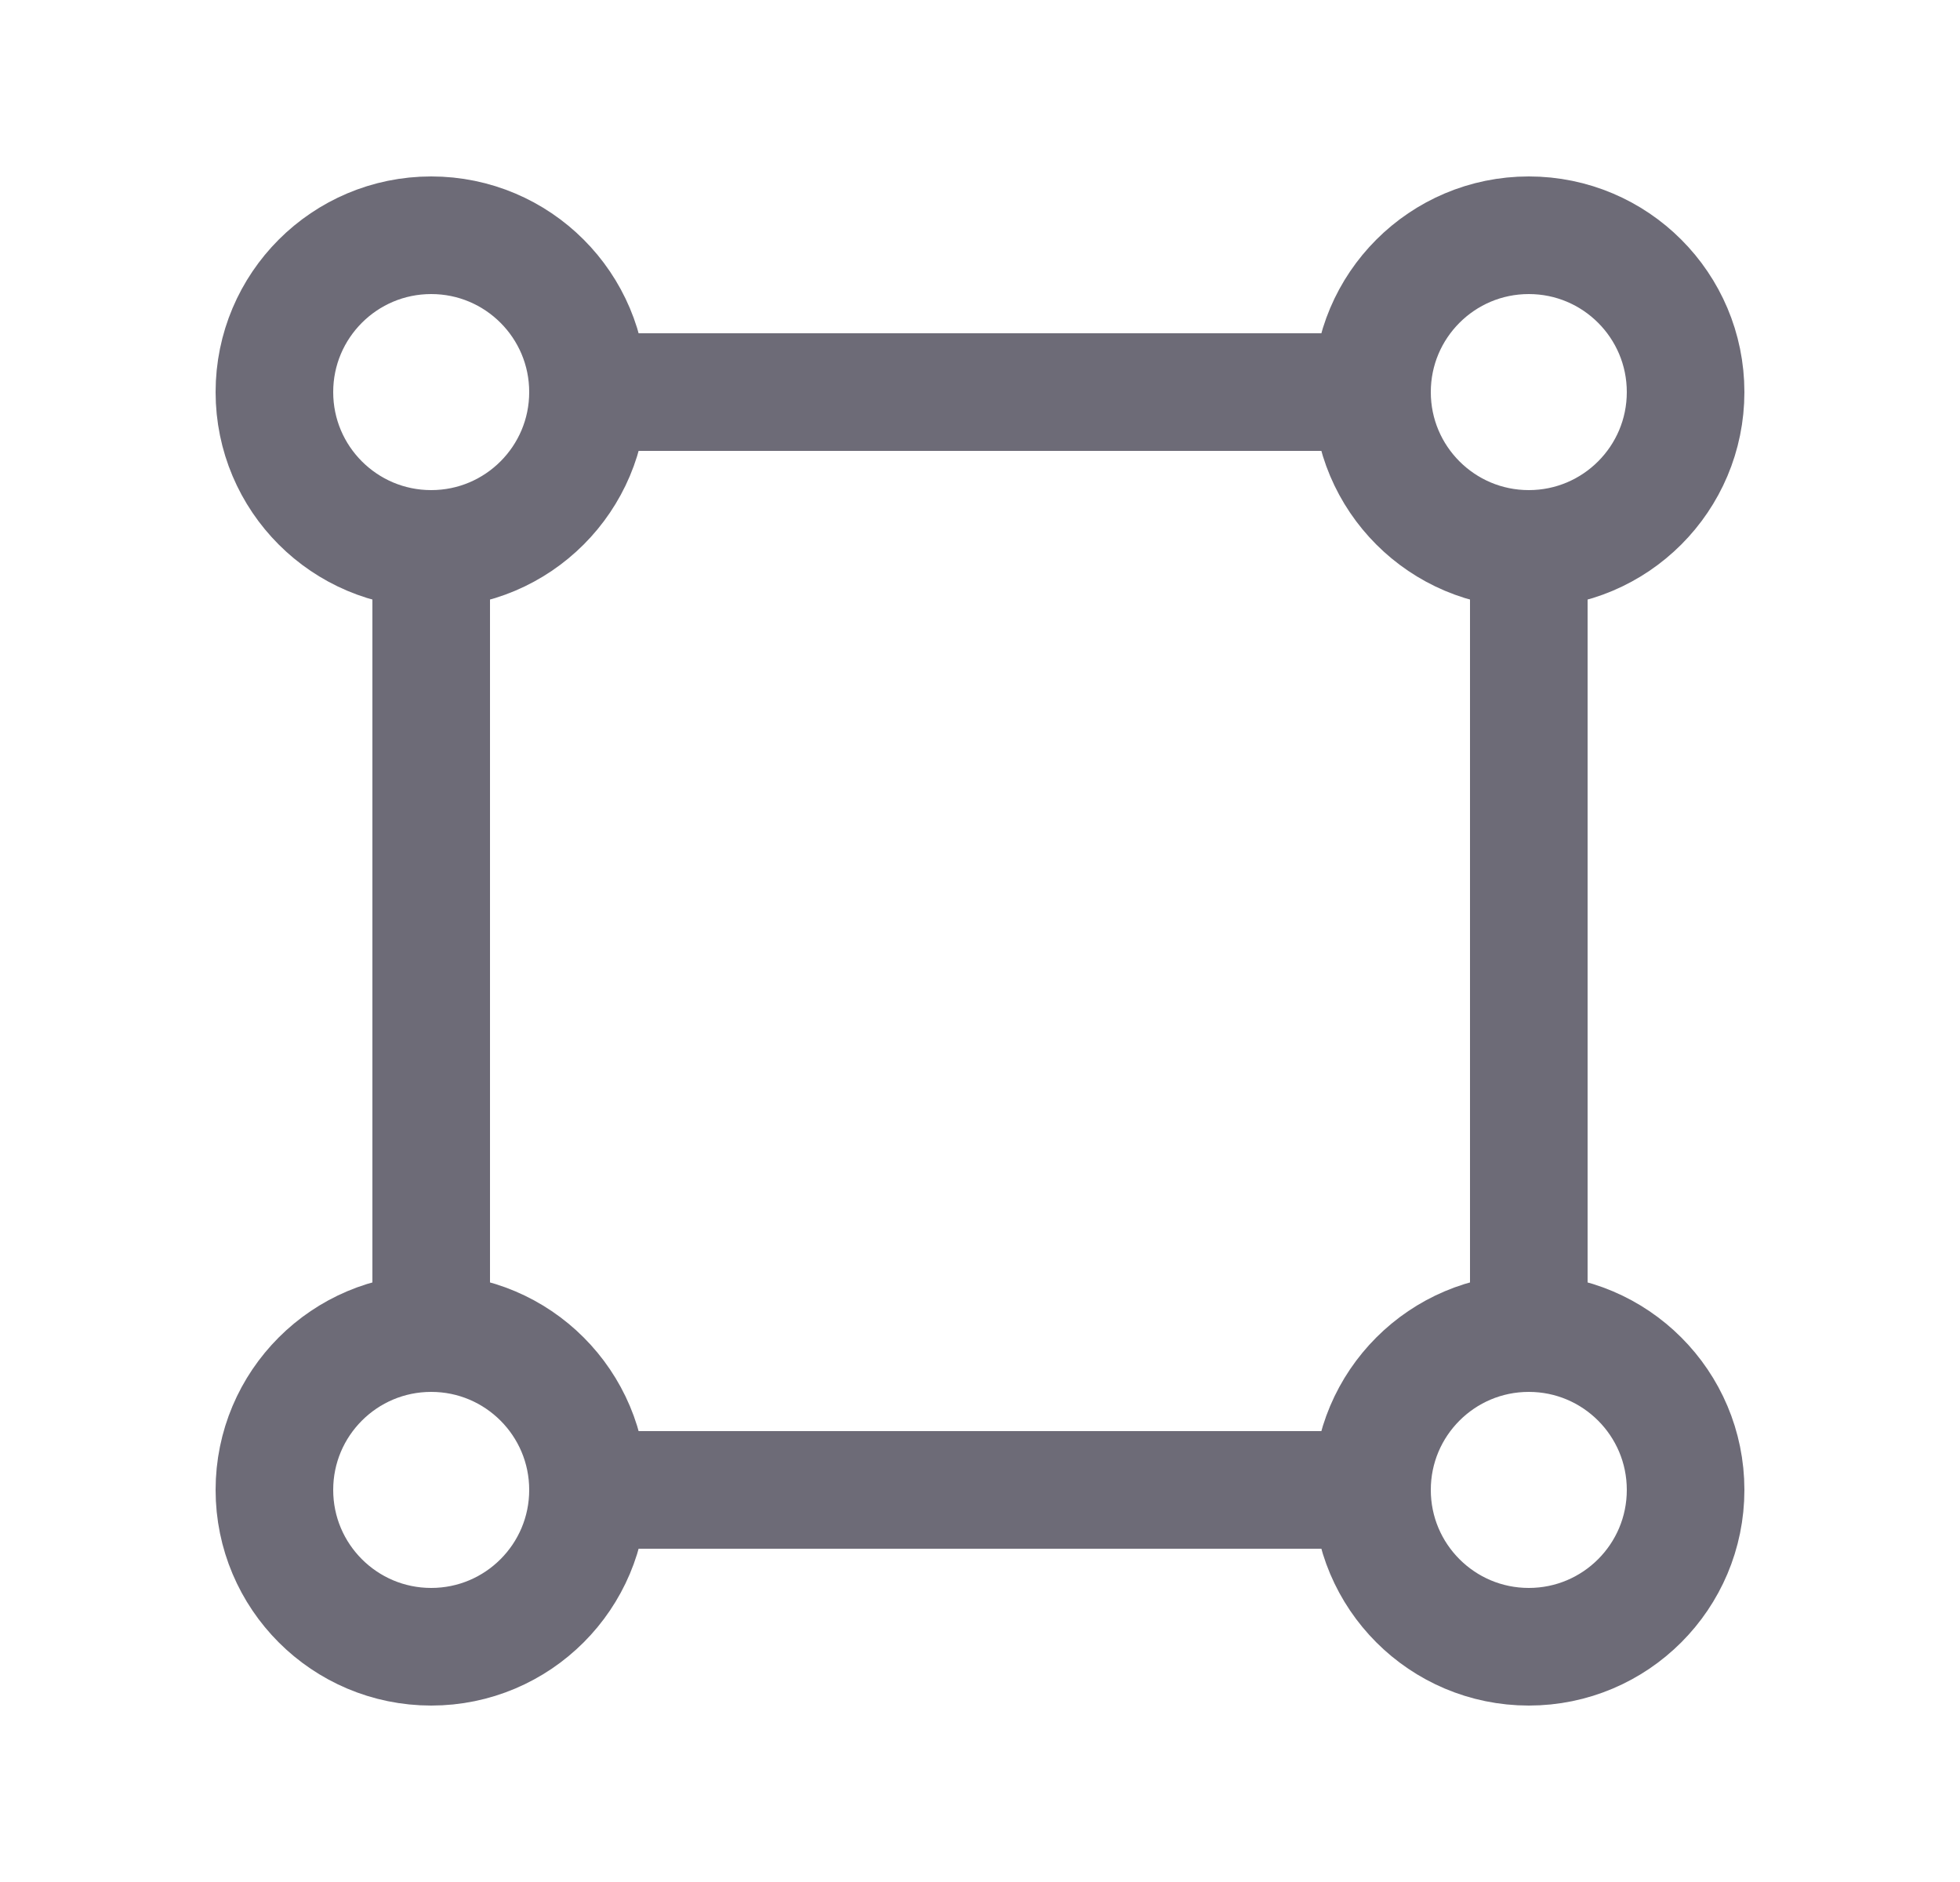 <svg width="25" height="24" viewBox="0 0 25 24" fill="none" xmlns="http://www.w3.org/2000/svg">
<circle cx="5.5" cy="5" r="2" stroke="#6D6B77" stroke-width="1.5" stroke-linecap="round" stroke-linejoin="round"/>
<circle cx="19.5" cy="5" r="2" stroke="#6D6B77" stroke-width="1.5" stroke-linecap="round" stroke-linejoin="round"/>
<circle cx="5.5" cy="19" r="2" stroke="#6D6B77" stroke-width="1.5" stroke-linecap="round" stroke-linejoin="round"/>
<circle cx="19.5" cy="19" r="2" stroke="#6D6B77" stroke-width="1.5" stroke-linecap="round" stroke-linejoin="round"/>
<path d="M5.5 7V17" stroke="#6D6B77" stroke-width="1.5" stroke-linecap="round" stroke-linejoin="round"/>
<path d="M7.5 5H17.5" stroke="#6D6B77" stroke-width="1.5" stroke-linecap="round" stroke-linejoin="round"/>
<path d="M7.5 19H17.5" stroke="#6D6B77" stroke-width="1.5" stroke-linecap="round" stroke-linejoin="round"/>
<path d="M19.5 7V17" stroke="#6D6B77" stroke-width="1.5" stroke-linecap="round" stroke-linejoin="round"/>
</svg>
